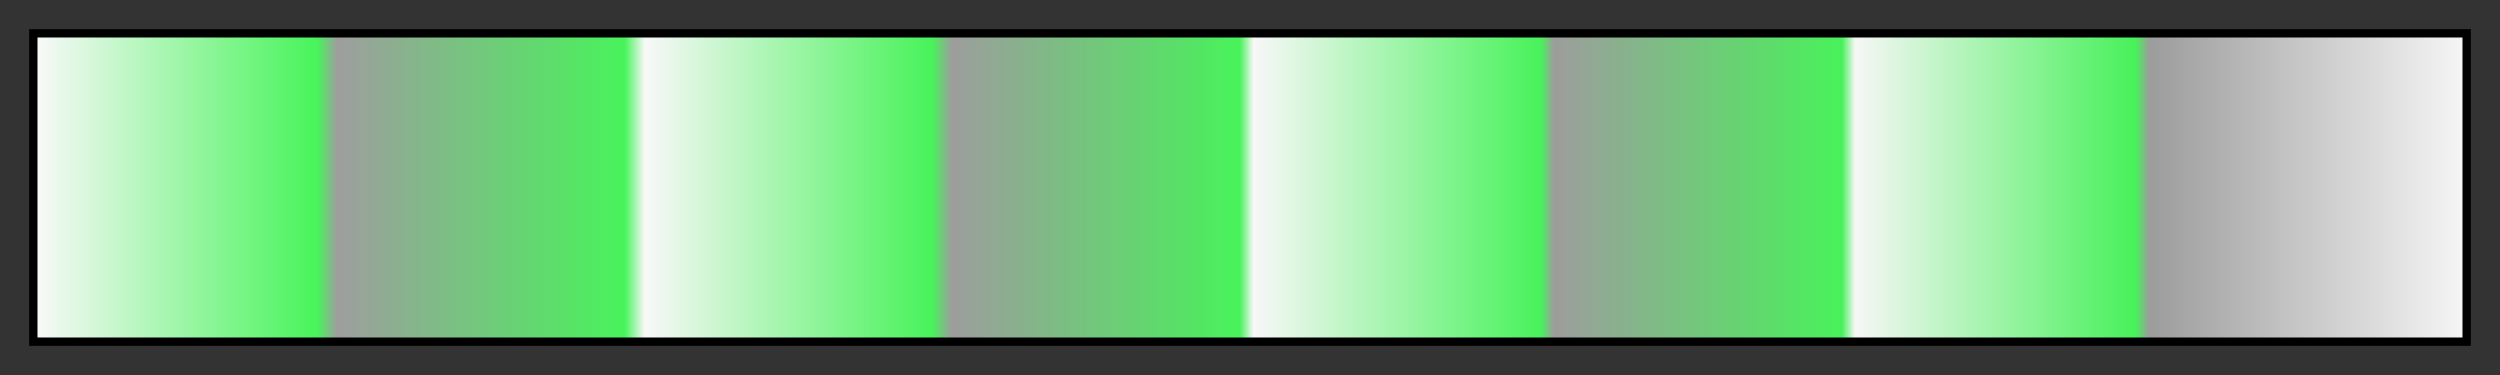 <?xml version="1.0" encoding="UTF-8"?>
<svg xmlns="http://www.w3.org/2000/svg" version="1.1" width="300px" height="45px" viewBox="0 0 300 45">
  <rect x="0" y="0" width="300" height="45" fill="#333333" stroke="none"/>
  <g>
    <defs>
      <linearGradient id="fib54-09" gradientUnits="objectBoundingBox" spreadMethod="pad" x1="0%" x2="100%" y1="0%" y2="0%">
        <stop offset="0.00%" stop-color="rgb(249, 249, 249)" stop-opacity="1"/>
        <stop offset="0.93%" stop-color="rgb(234, 248, 236)" stop-opacity="1"/>
        <stop offset="11.57%" stop-color="rgb(72, 244, 91)" stop-opacity="0.998"/>
        <stop offset="12.40%" stop-color="rgb(158, 158, 158)" stop-opacity="0.998"/>
        <stop offset="24.24%" stop-color="rgb(72, 244, 91)" stop-opacity="0.995"/>
        <stop offset="25.07%" stop-color="rgb(249, 249, 249)" stop-opacity="0.995"/>
        <stop offset="36.91%" stop-color="rgb(72, 244, 91)" stop-opacity="0.993"/>
        <stop offset="37.74%" stop-color="rgb(158, 158, 158)" stop-opacity="0.992"/>
        <stop offset="49.58%" stop-color="rgb(72, 244, 91)" stop-opacity="0.99"/>
        <stop offset="50.15%" stop-color="rgb(249, 249, 249)" stop-opacity="0.99"/>
        <stop offset="61.99%" stop-color="rgb(72, 244, 91)" stop-opacity="0.987"/>
        <stop offset="62.52%" stop-color="rgb(158, 158, 158)" stop-opacity="0.987"/>
        <stop offset="74.39%" stop-color="rgb(72, 244, 91)" stop-opacity="0.985"/>
        <stop offset="74.93%" stop-color="rgb(249, 249, 249)" stop-opacity="0.985"/>
        <stop offset="86.50%" stop-color="rgb(72, 244, 91)" stop-opacity="0.982"/>
        <stop offset="87.06%" stop-color="rgb(158, 158, 158)" stop-opacity="0.982"/>
        <stop offset="97.46%" stop-color="rgb(231, 231, 231)" stop-opacity="0.98"/>
        <stop offset="100.00%" stop-color="rgb(249, 249, 249)" stop-opacity="0.98"/>
      </linearGradient>
    </defs>
    <rect fill="url(#fib54-09)" x="4" y="4" width="292" height="37" stroke="black" stroke-width="1"/>
  </g>
</svg>

